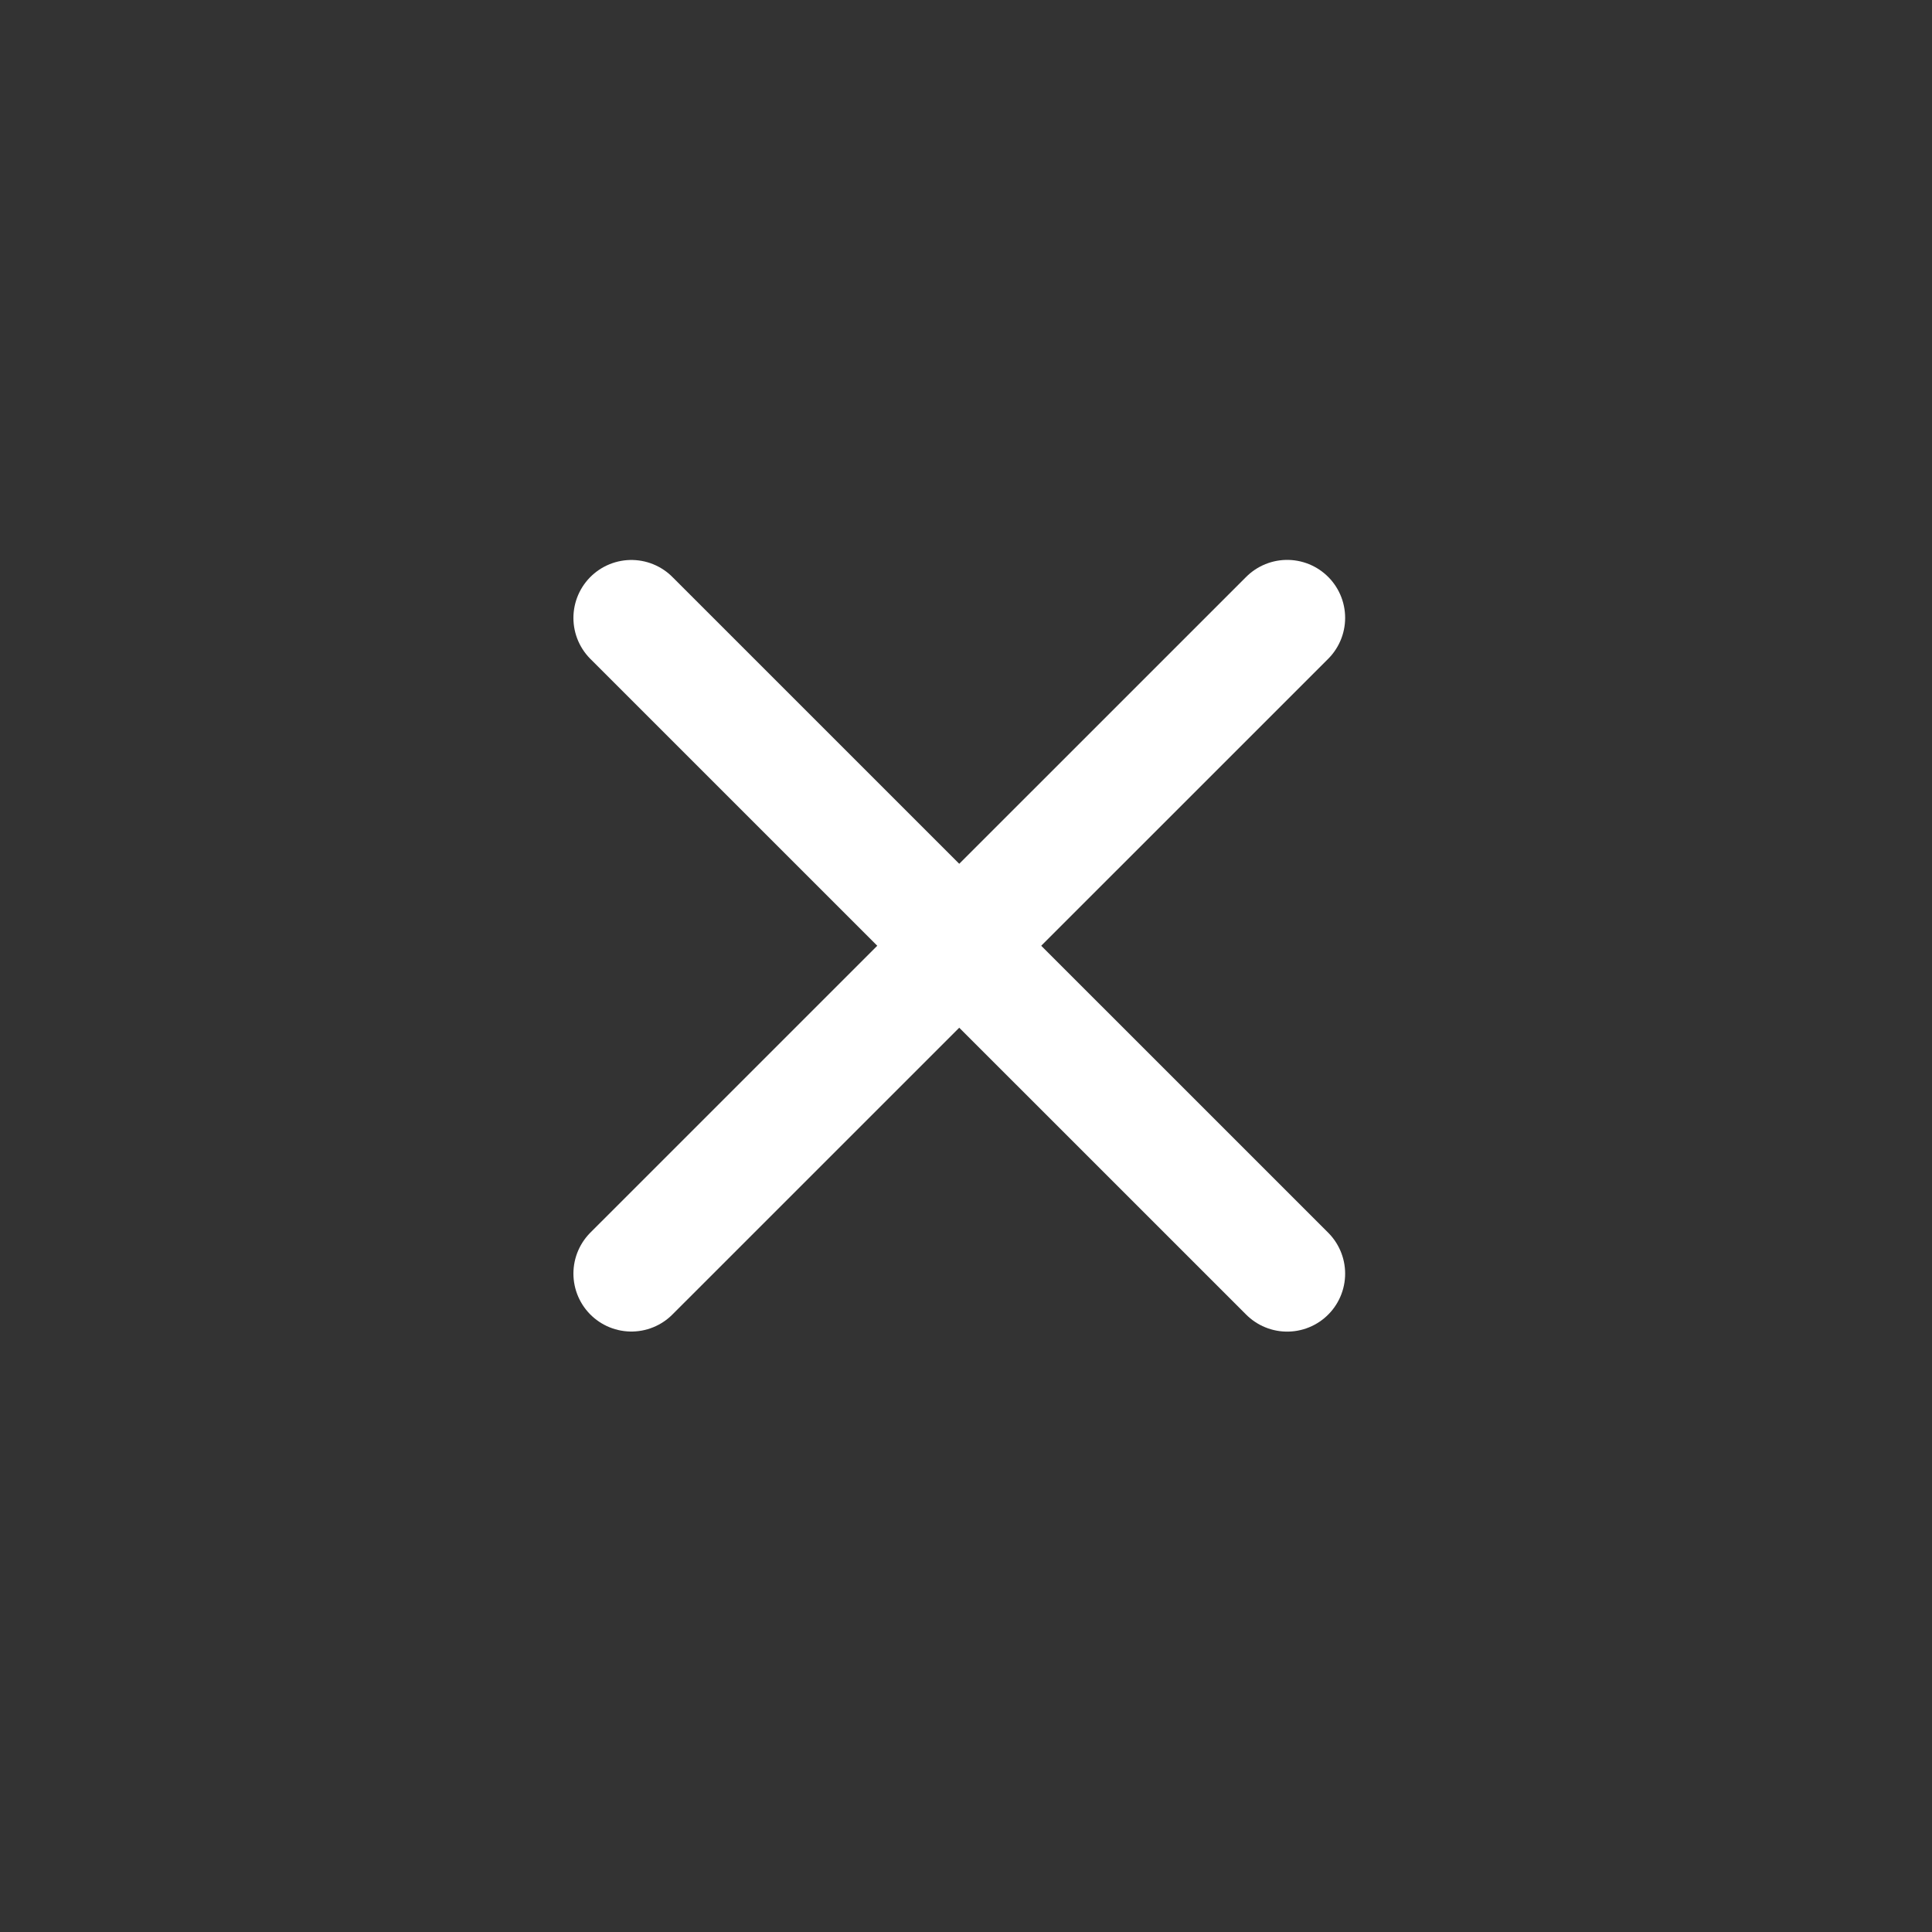 <svg width="25" height="25" viewBox="0 0 25 25" fill="none" xmlns="http://www.w3.org/2000/svg">
<rect x="0" y="0" width="25" height="25" fill="#333333" stroke="none"/>
<path d="M8.17 16.48L16.656 7.995" stroke="white" stroke-width="1.5" stroke-linecap="round" stroke-linejoin="round"/>
<path d="M16.656 16.481L8.17 7.996" stroke="white" stroke-width="1.5" stroke-linecap="round" stroke-linejoin="round"/>
</svg>
